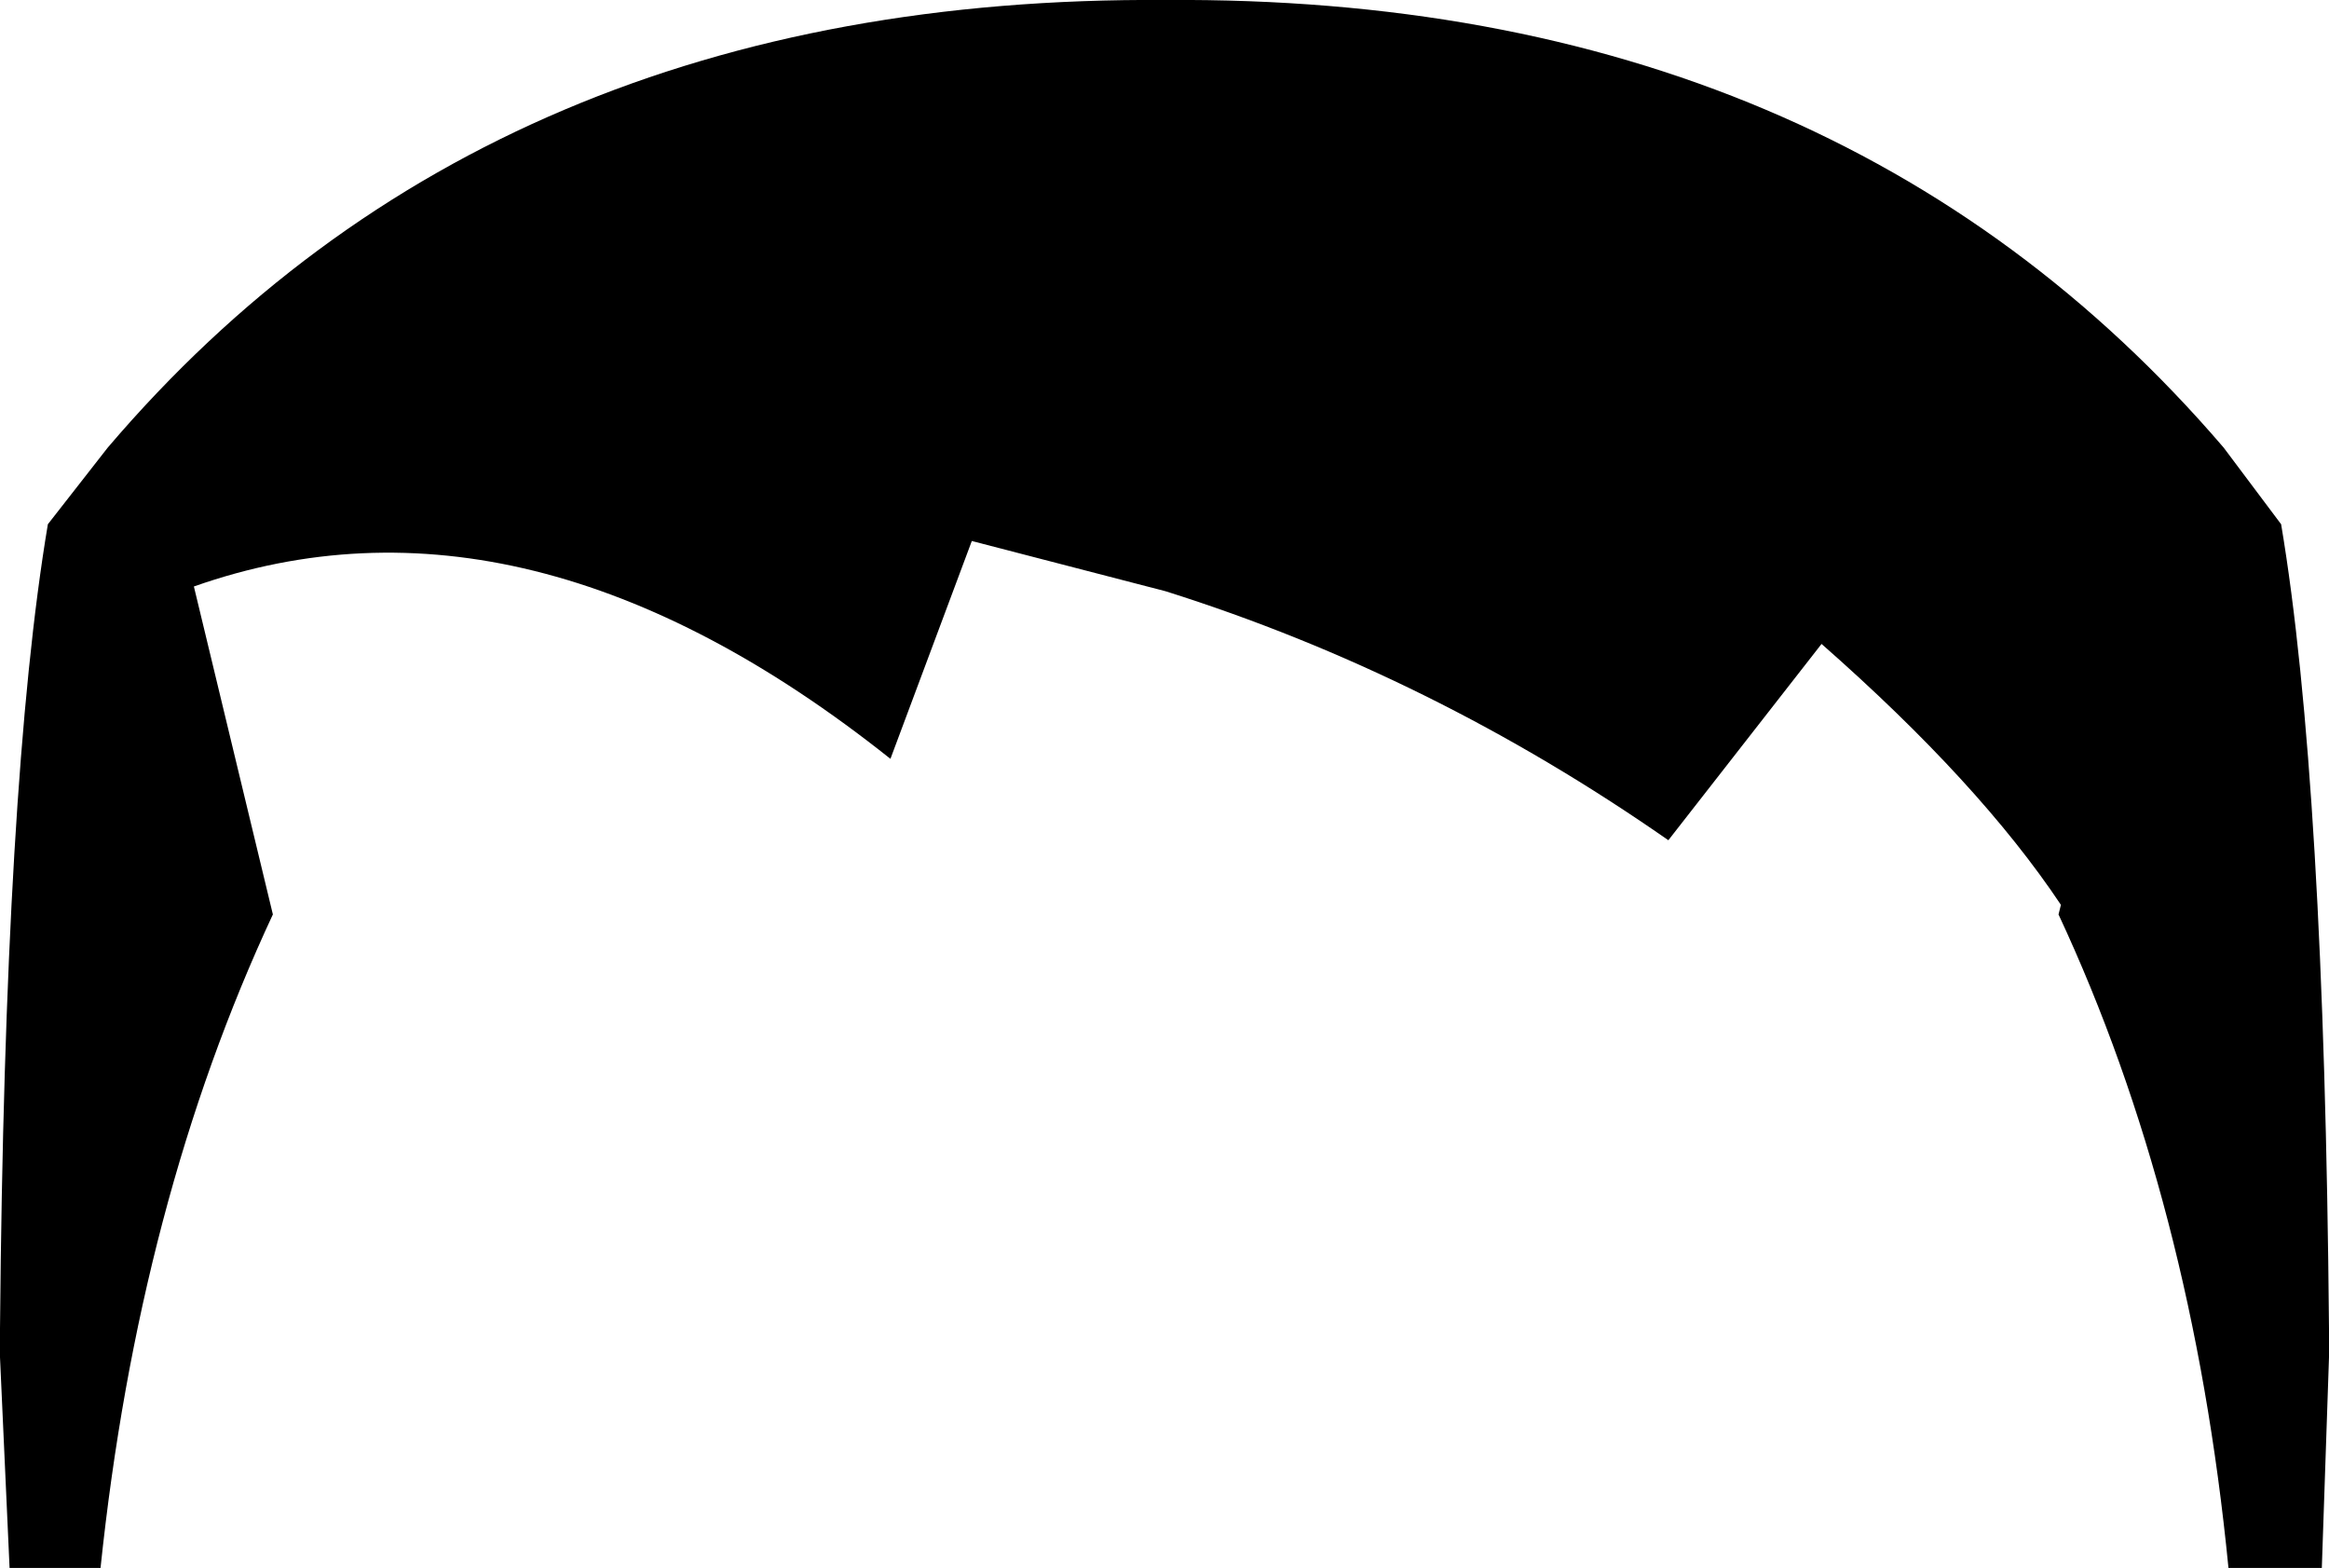 <?xml version="1.0" encoding="UTF-8" standalone="no"?>
<svg xmlns:xlink="http://www.w3.org/1999/xlink" height="32.75px" width="48.65px" xmlns="http://www.w3.org/2000/svg">
  <g transform="matrix(1.0, 0.0, 0.0, 1.0, -375.65, -104.05)">
    <path d="M400.0 116.4 L395.95 115.35 394.25 119.9 Q386.65 113.85 379.7 116.3 L381.35 123.15 Q378.55 129.15 377.75 136.8 L375.85 136.8 375.65 132.4 375.65 132.1 375.65 131.8 Q375.75 120.35 376.65 115.0 L377.9 113.4 Q385.95 103.95 400.0 104.05 414.0 103.95 422.1 113.4 L423.3 115.0 Q424.2 120.35 424.3 131.8 L424.3 132.1 424.3 132.4 424.15 136.8 422.2 136.8 Q421.45 129.15 418.65 123.15 L418.7 122.95 Q417.0 120.4 413.7 117.5 L410.5 121.6 Q405.55 118.15 400.0 116.4" fill="#000000" fill-rule="evenodd" stroke="none"/>
  </g>
</svg>
